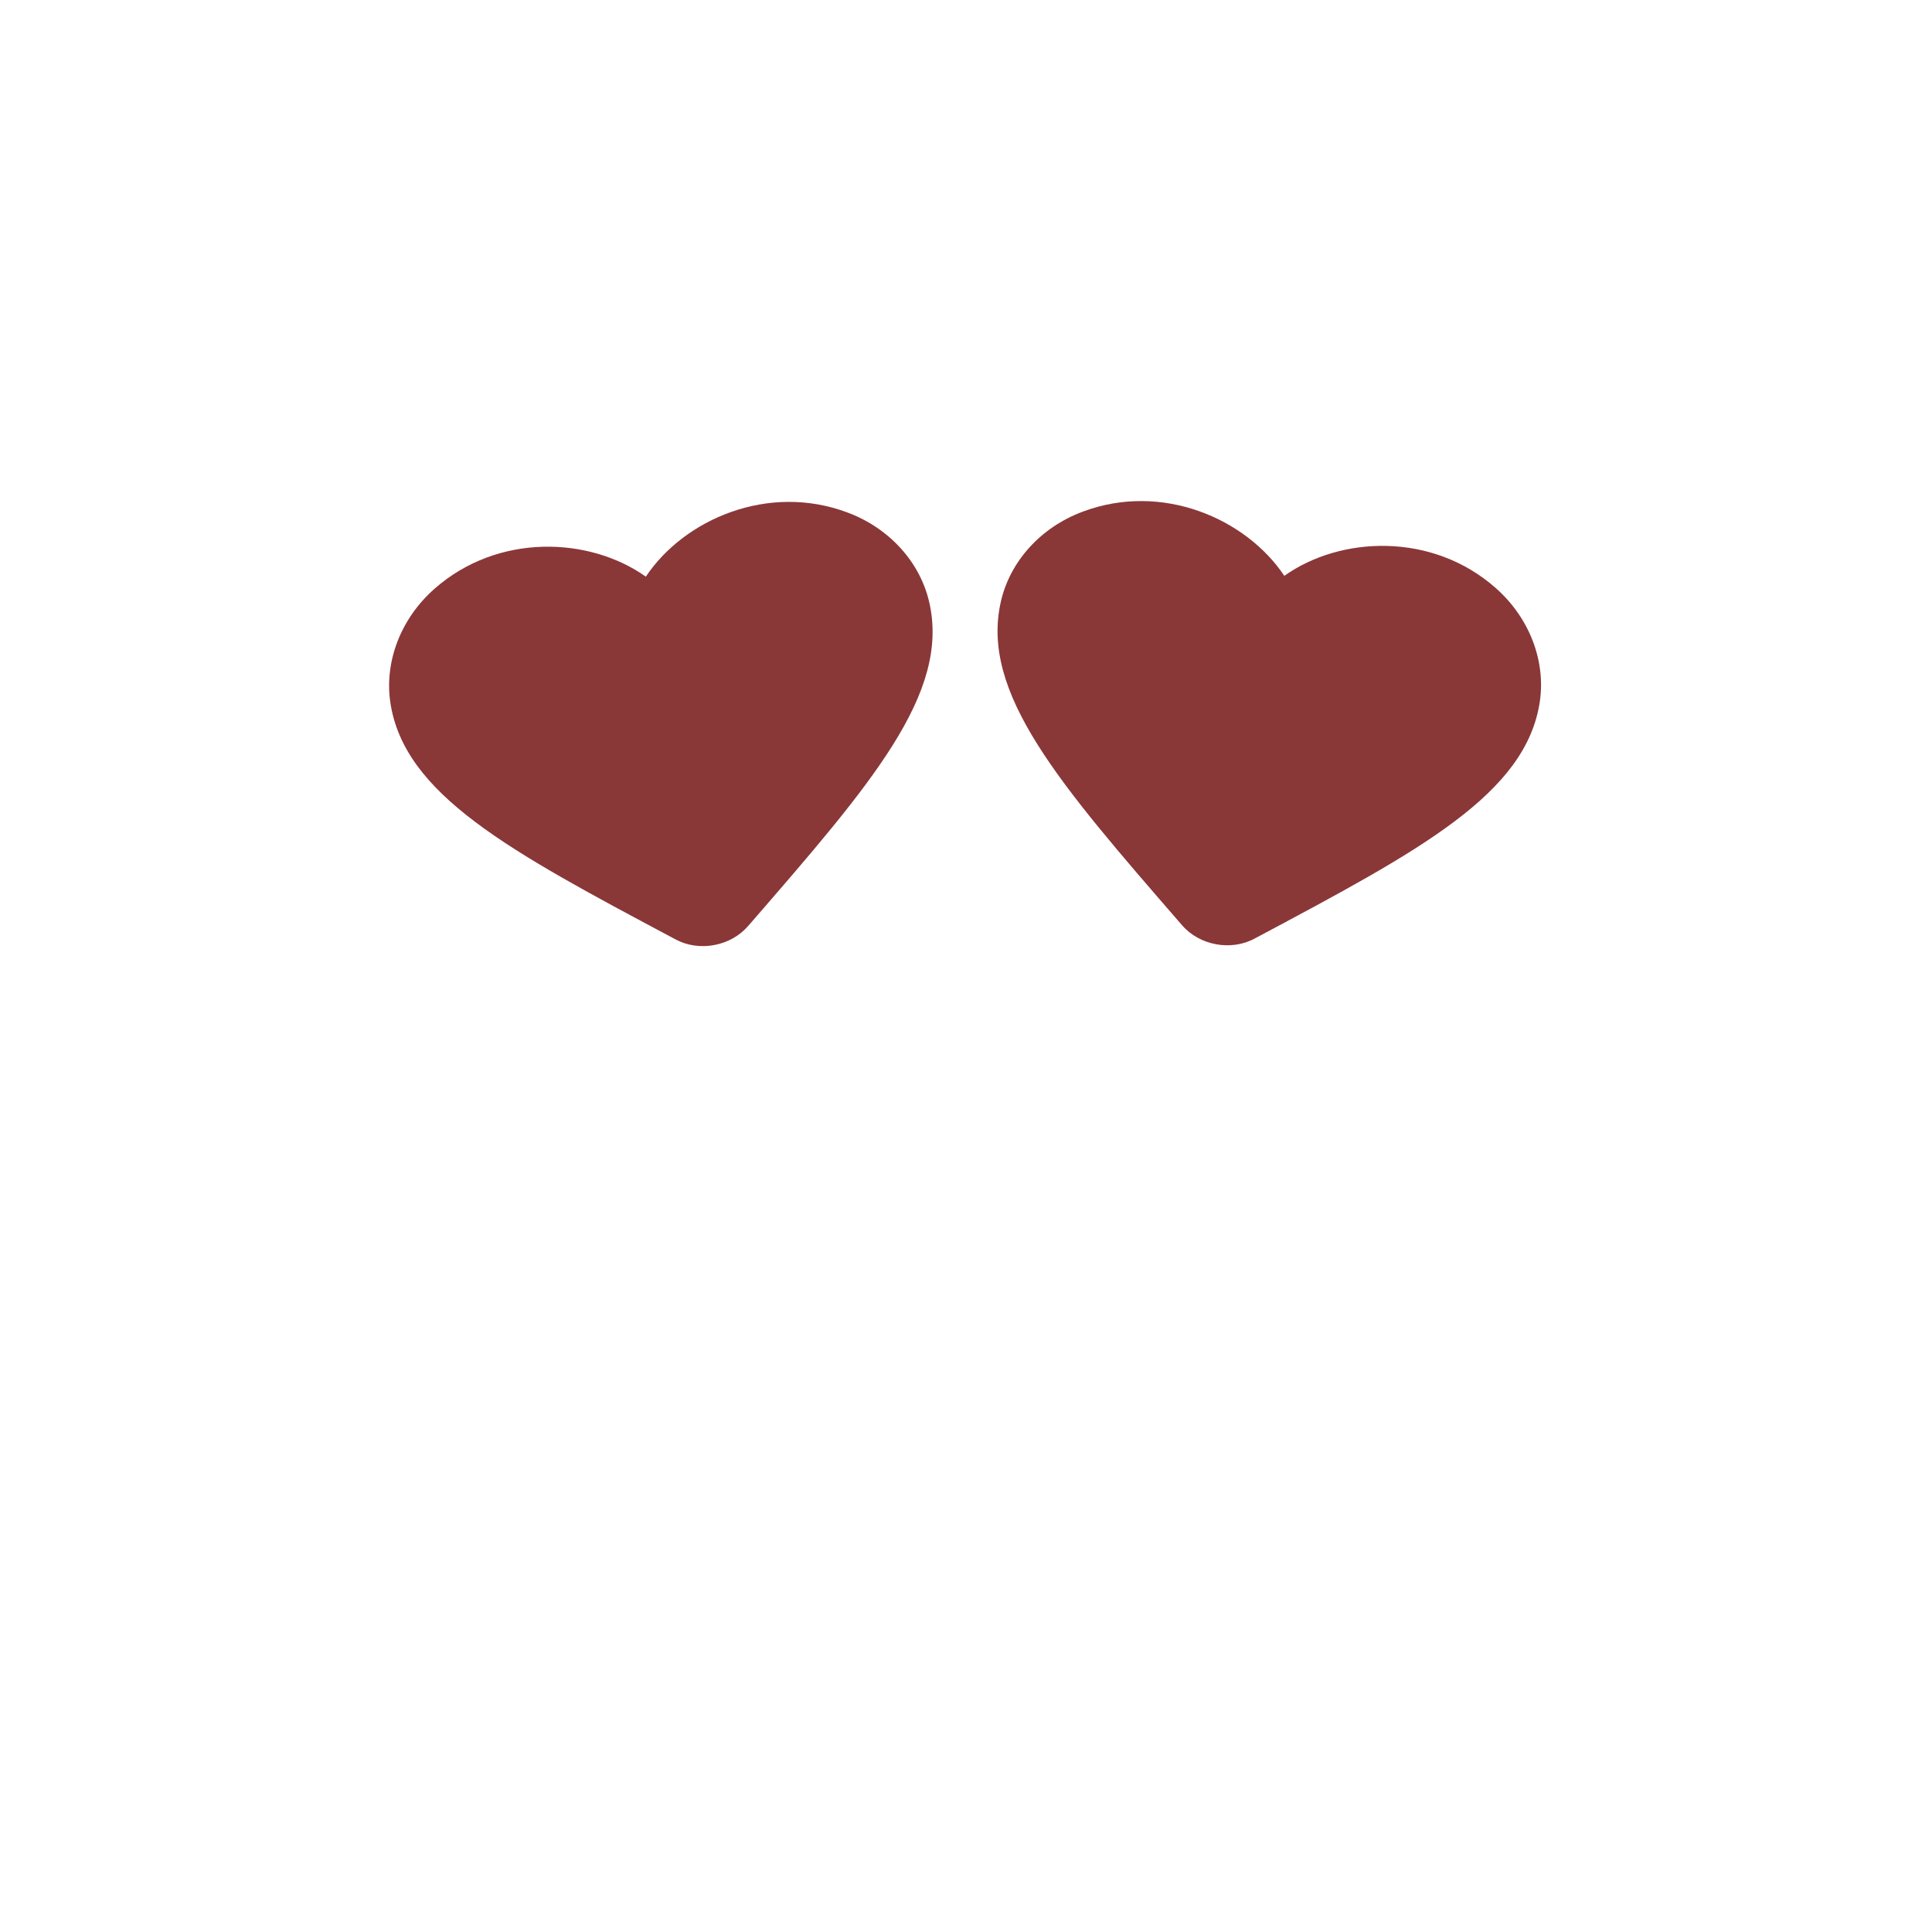 <svg width="300" height="300" viewBox="0 0 300 300" fill="none" xmlns="http://www.w3.org/2000/svg">
<path d="M116.143 143.817C113.431 146.942 108.535 147.845 104.879 145.858L104.351 145.575C79.155 132.16 62.689 123.371 60.599 109C59.697 102.701 62.231 96.034 67.48 91.414C77.307 82.755 91.521 83.327 100.285 89.544C106.252 80.608 119.318 74.964 131.596 79.582C138.148 82.023 142.896 87.346 144.301 93.552C147.52 107.715 135.235 121.81 116.501 143.409L116.143 143.817Z" fill="#8A3738"/>
<path d="M183.568 143.689C186.281 146.814 191.177 147.718 194.833 145.73L195.361 145.448C220.557 132.032 237.023 123.243 239.113 108.873C240.015 102.574 237.481 95.907 232.232 91.287C222.405 82.628 208.191 83.199 199.427 89.416C193.46 80.48 180.393 74.836 168.116 79.454C161.564 81.896 156.816 87.219 155.411 93.425C152.192 107.587 164.477 121.683 183.211 143.281L183.568 143.689Z" fill="#8A3738"/>
</svg>
